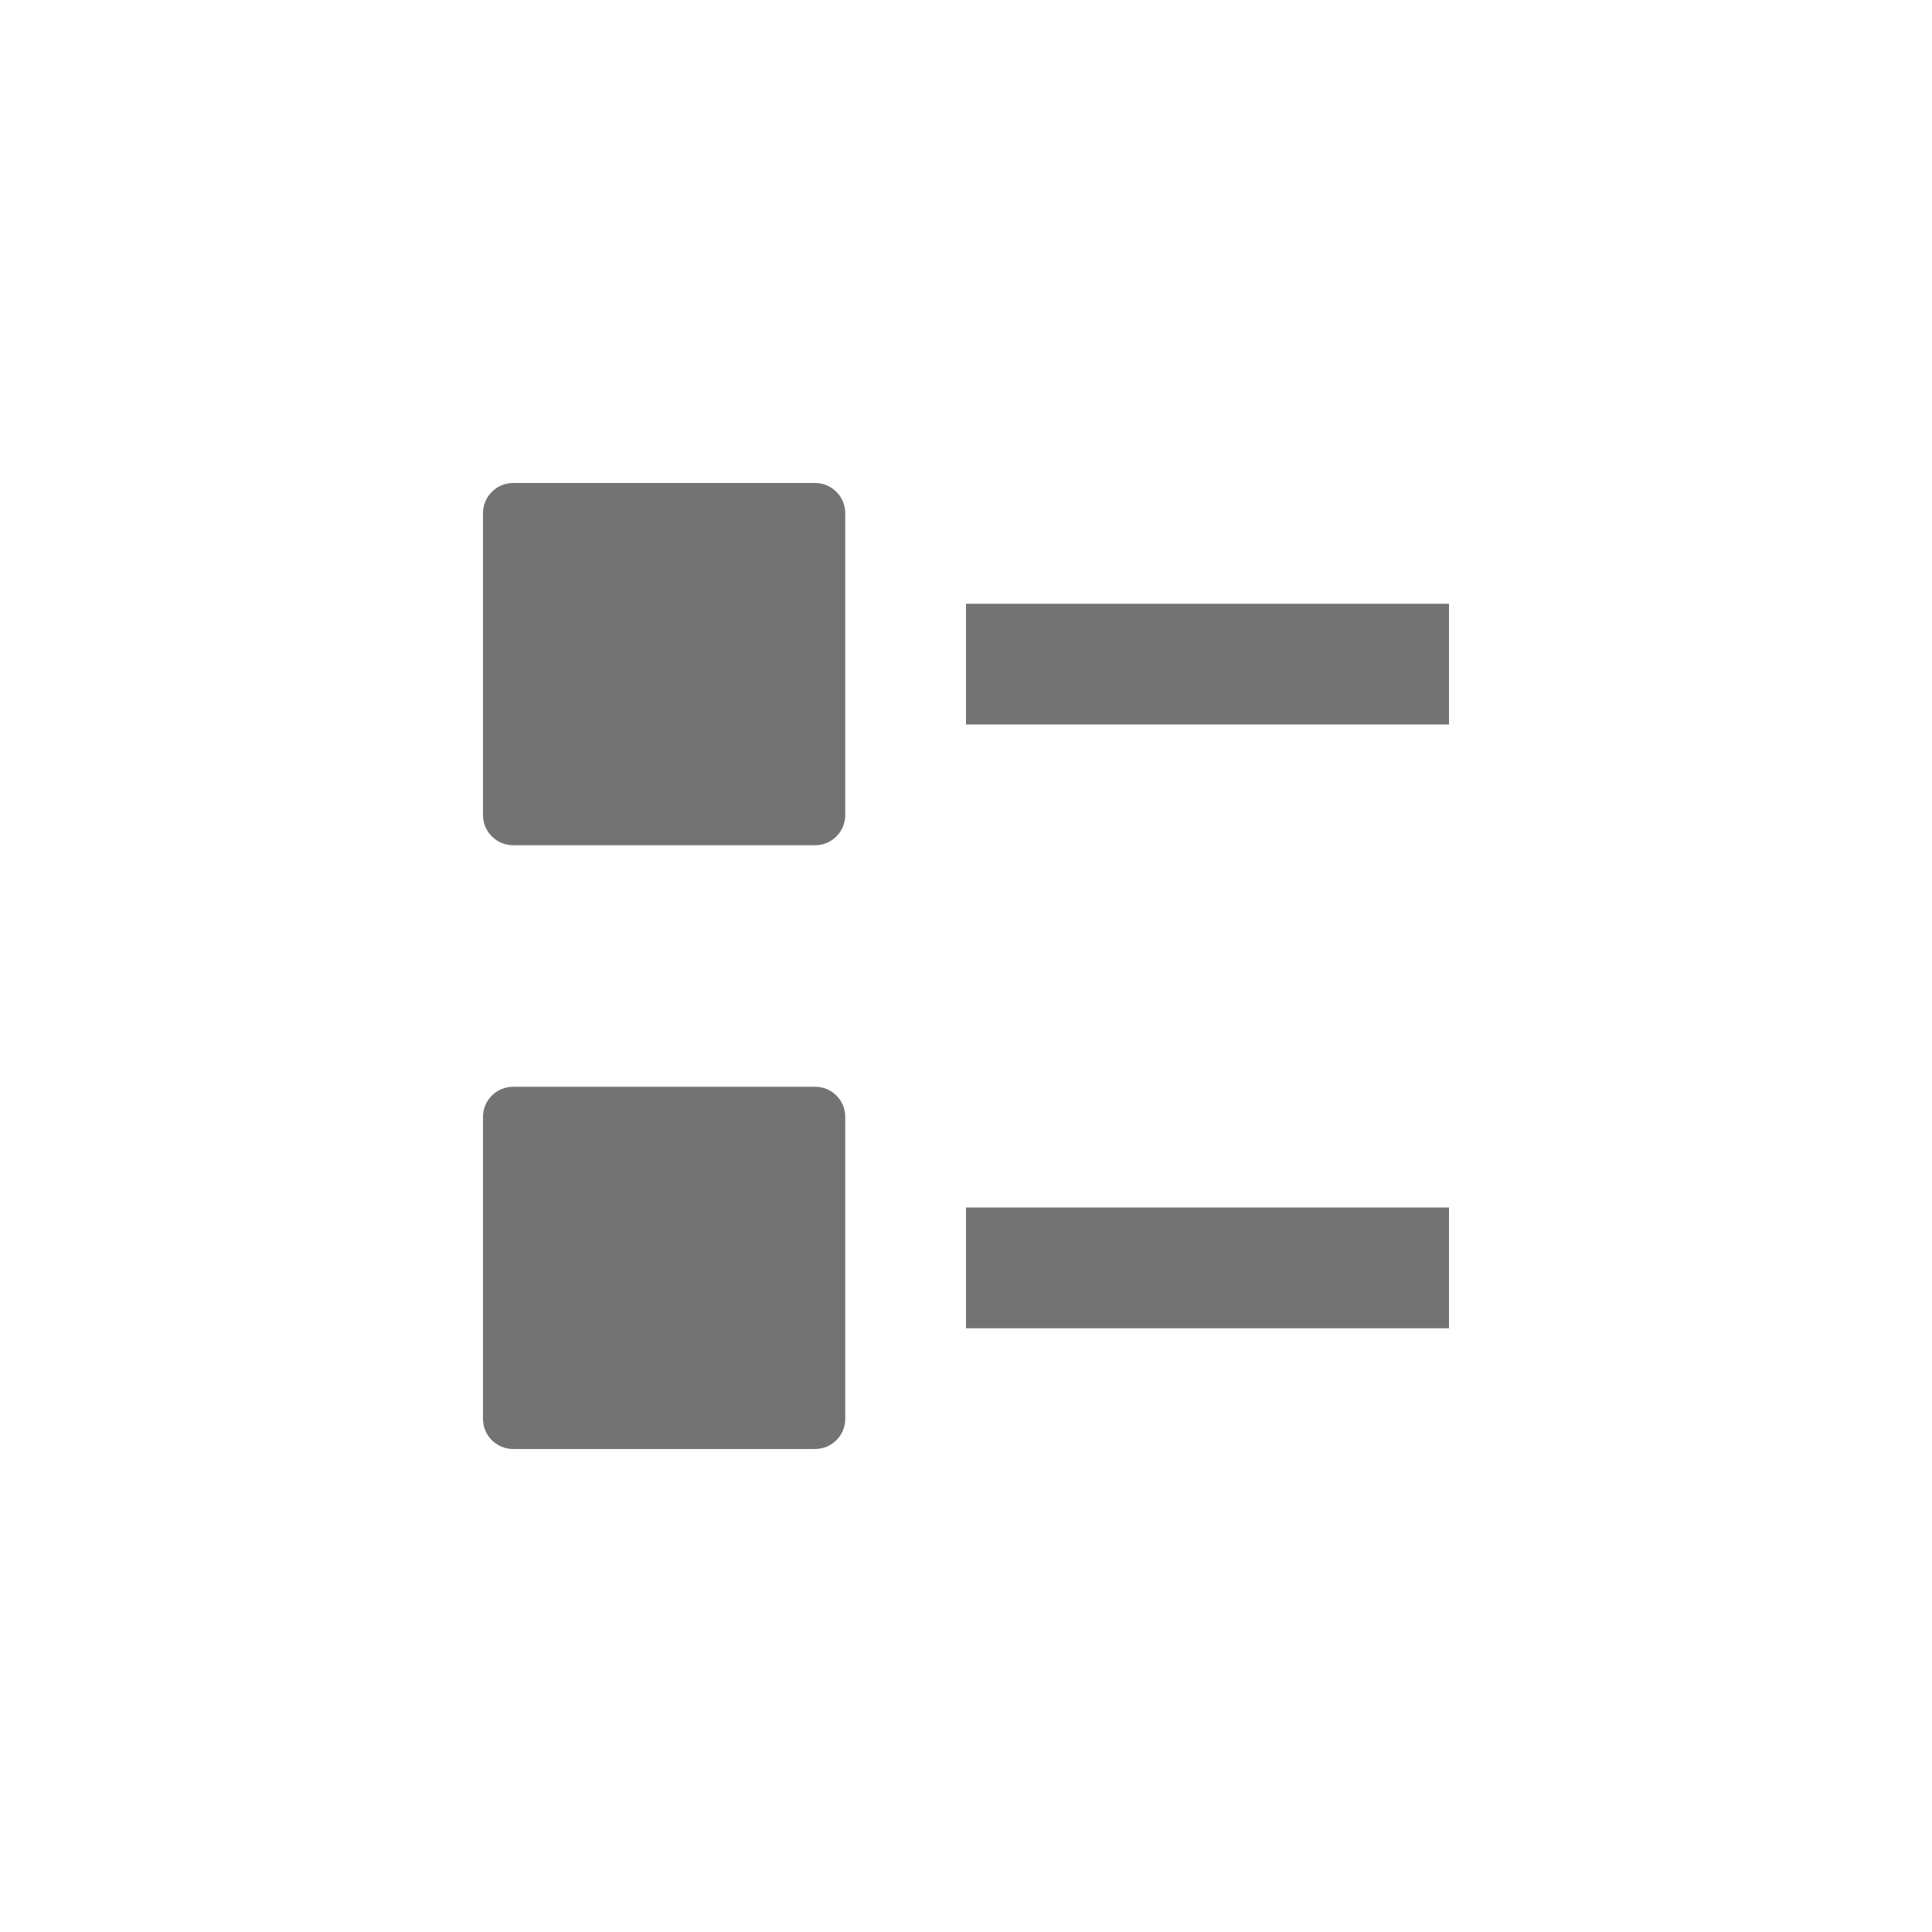 <svg xmlns="http://www.w3.org/2000/svg" width="16" height="16" version="1.1">
 <path style="fill:#737373" d="M 8,5 H 12 V 6 H 8 Z"/>
 <path style="fill:#737373" d="M 4.25,4 H 6.75 C 6.888,4 7,4.112 7,4.25 V 6.75 C 7,6.888 6.888,7 6.75,7 H 4.25 C 4.112,7 4,6.888 4,6.75 V 4.25 C 4,4.112 4.112,4 4.25,4 Z"/>
 <path style="fill:#737373" d="M 8,10 H 12 V 11 H 8 Z"/>
 <path style="fill:#737373" d="M 4.25,9 H 6.75 C 6.888,9 7,9.111 7,9.25 V 11.75 C 7,11.889 6.888,12 6.75,12 H 4.25 C 4.112,12 4,11.889 4,11.75 V 9.25 C 4,9.111 4.112,9 4.25,9 Z"/>
</svg>
